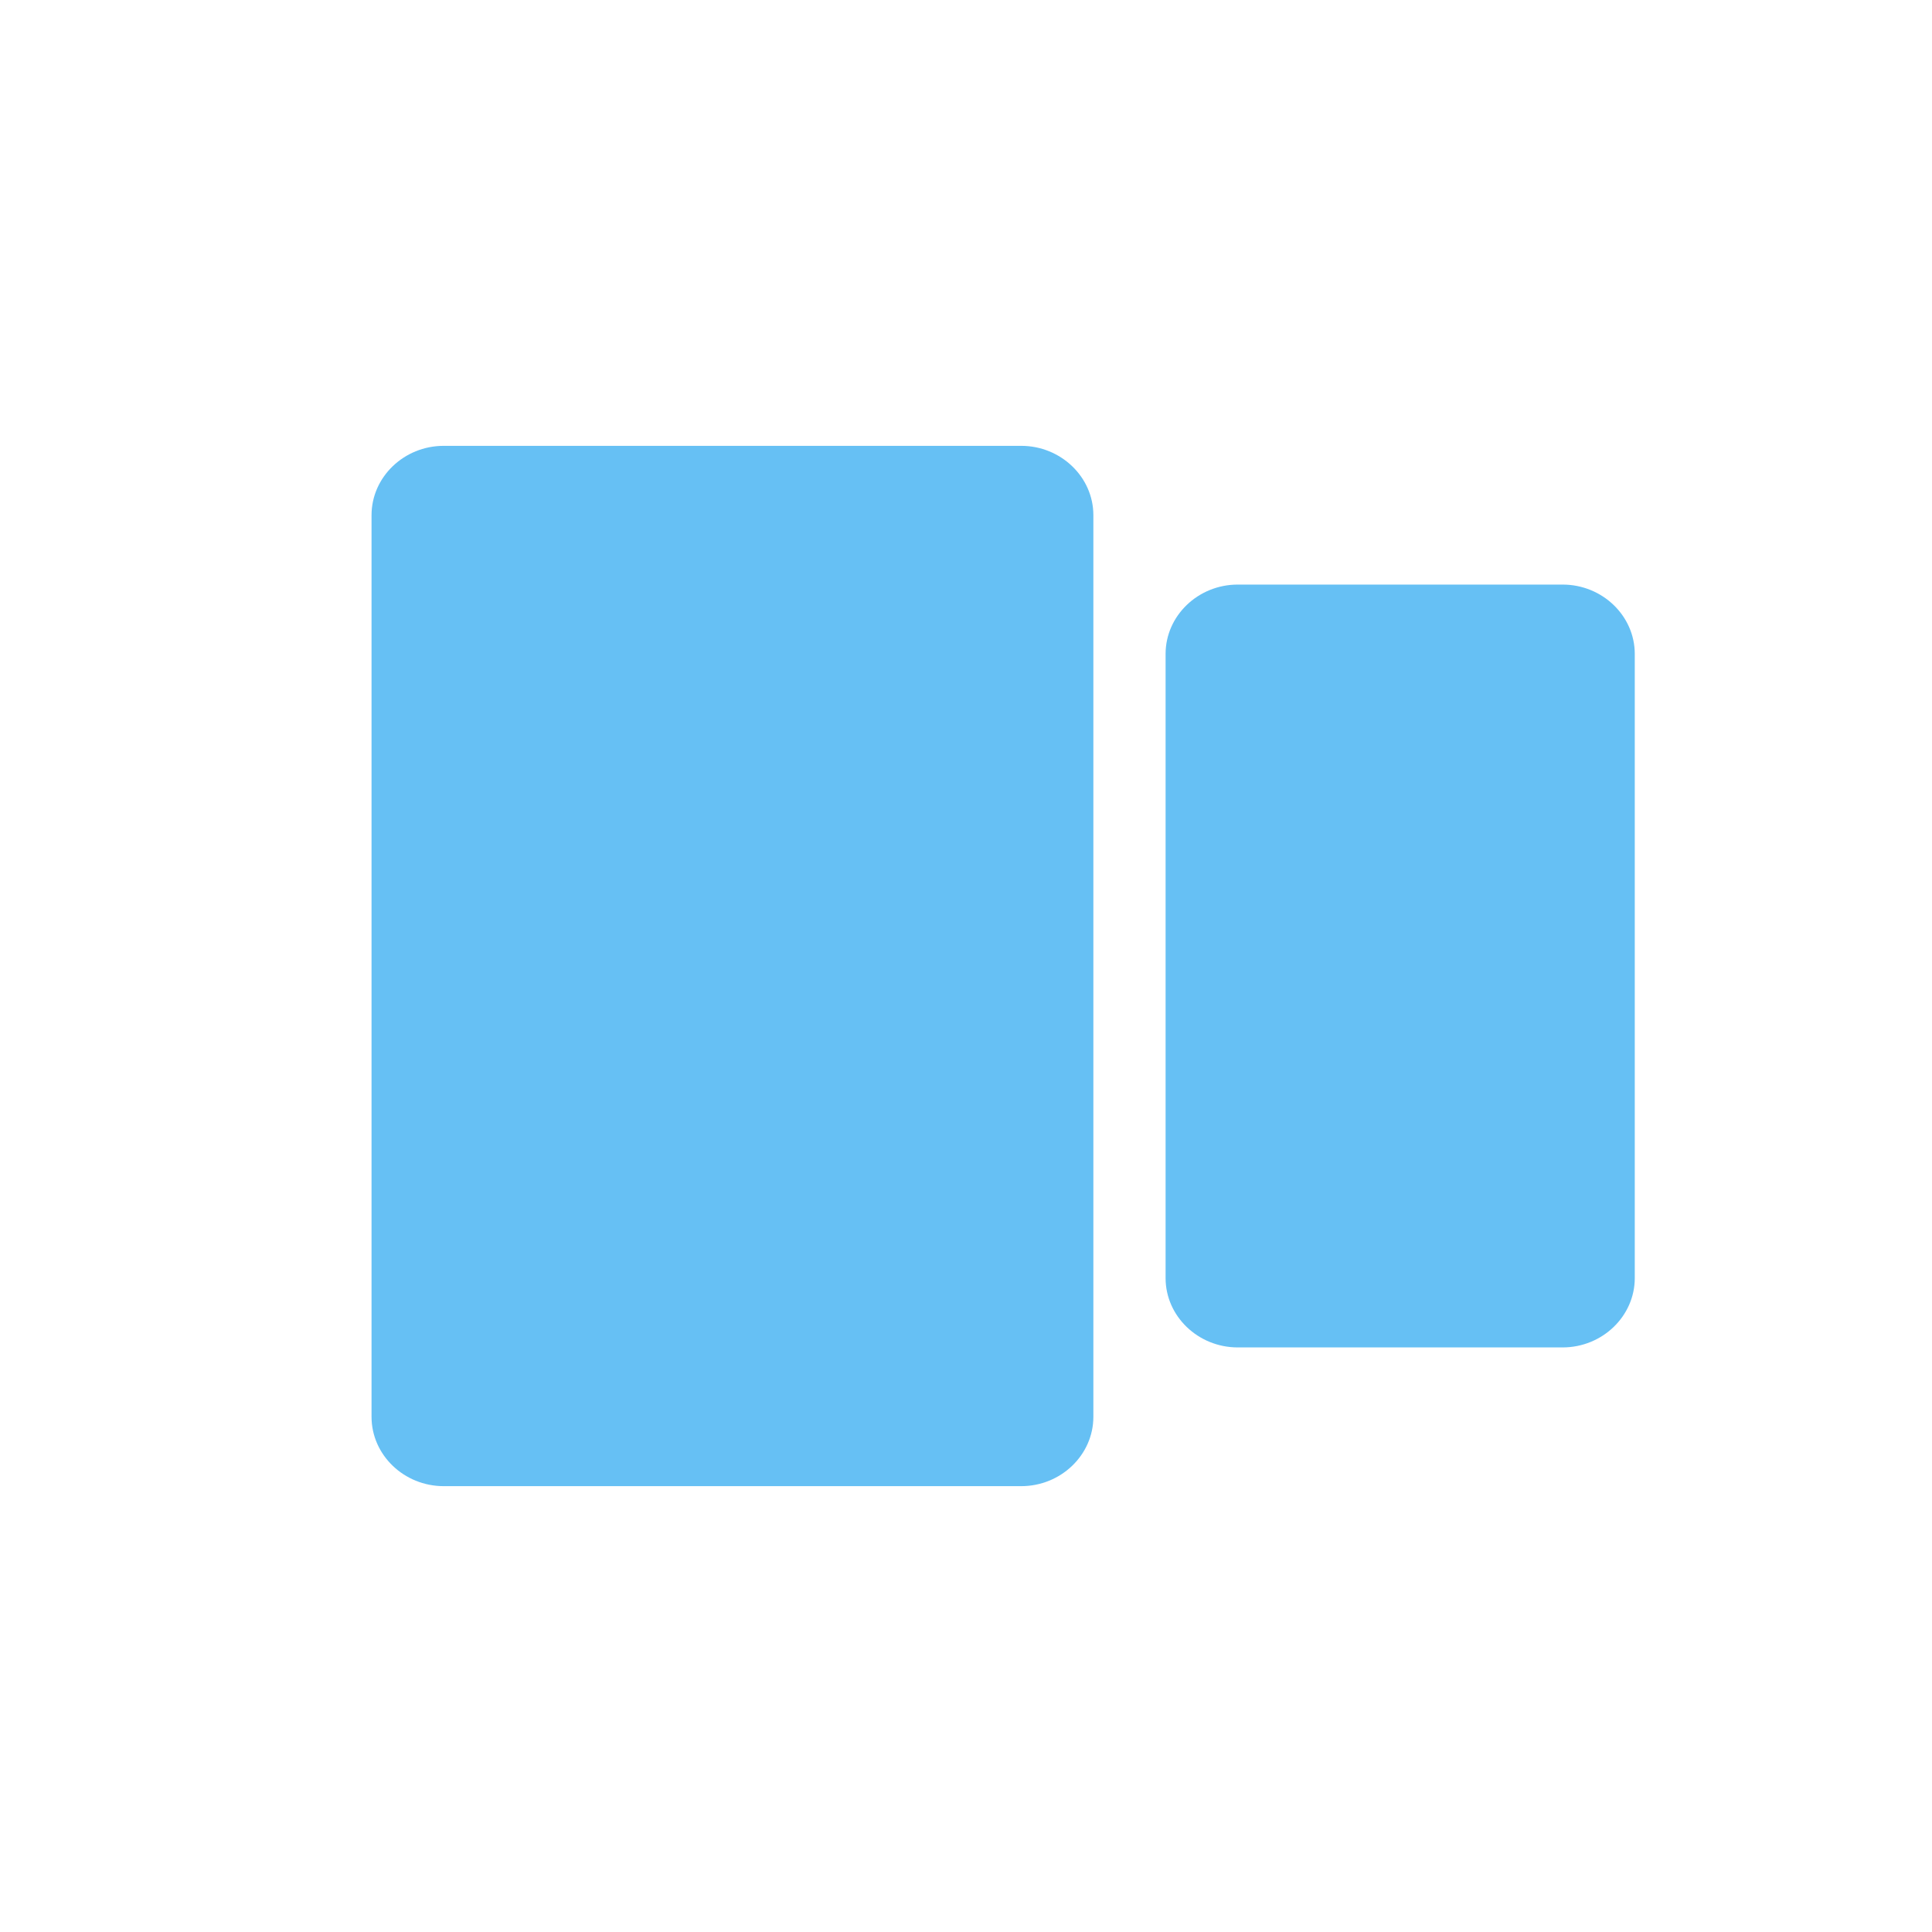 <svg xmlns="http://www.w3.org/2000/svg" width="26" height="26" viewBox="0 0 26 26" fill="none">
  <g clip-path="url(#clip0_2078_534)">
    <path d="M5.971 20H13.743C14.277 20 14.714 19.58 14.714 19.067V6.933C14.714 6.42 14.277 6 13.743 6H5.971C5.437 6 5 6.42 5 6.933V19.067C5 19.58 5.437 20 5.971 20ZM15.686 8.8V17.2C15.686 17.713 16.123 18.133 16.657 18.133H21.029C21.563 18.133 22 17.713 22 17.2V8.8C22 8.287 21.563 7.867 21.029 7.867H16.657C16.123 7.867 15.686 8.287 15.686 8.8Z" fill="#66C0F4"/>
  </g>
  <defs>
    <clipPath id="clip0_2078_534">
      <rect width="26" height="26" fill="white"/>
    </clipPath>
  </defs>
</svg>